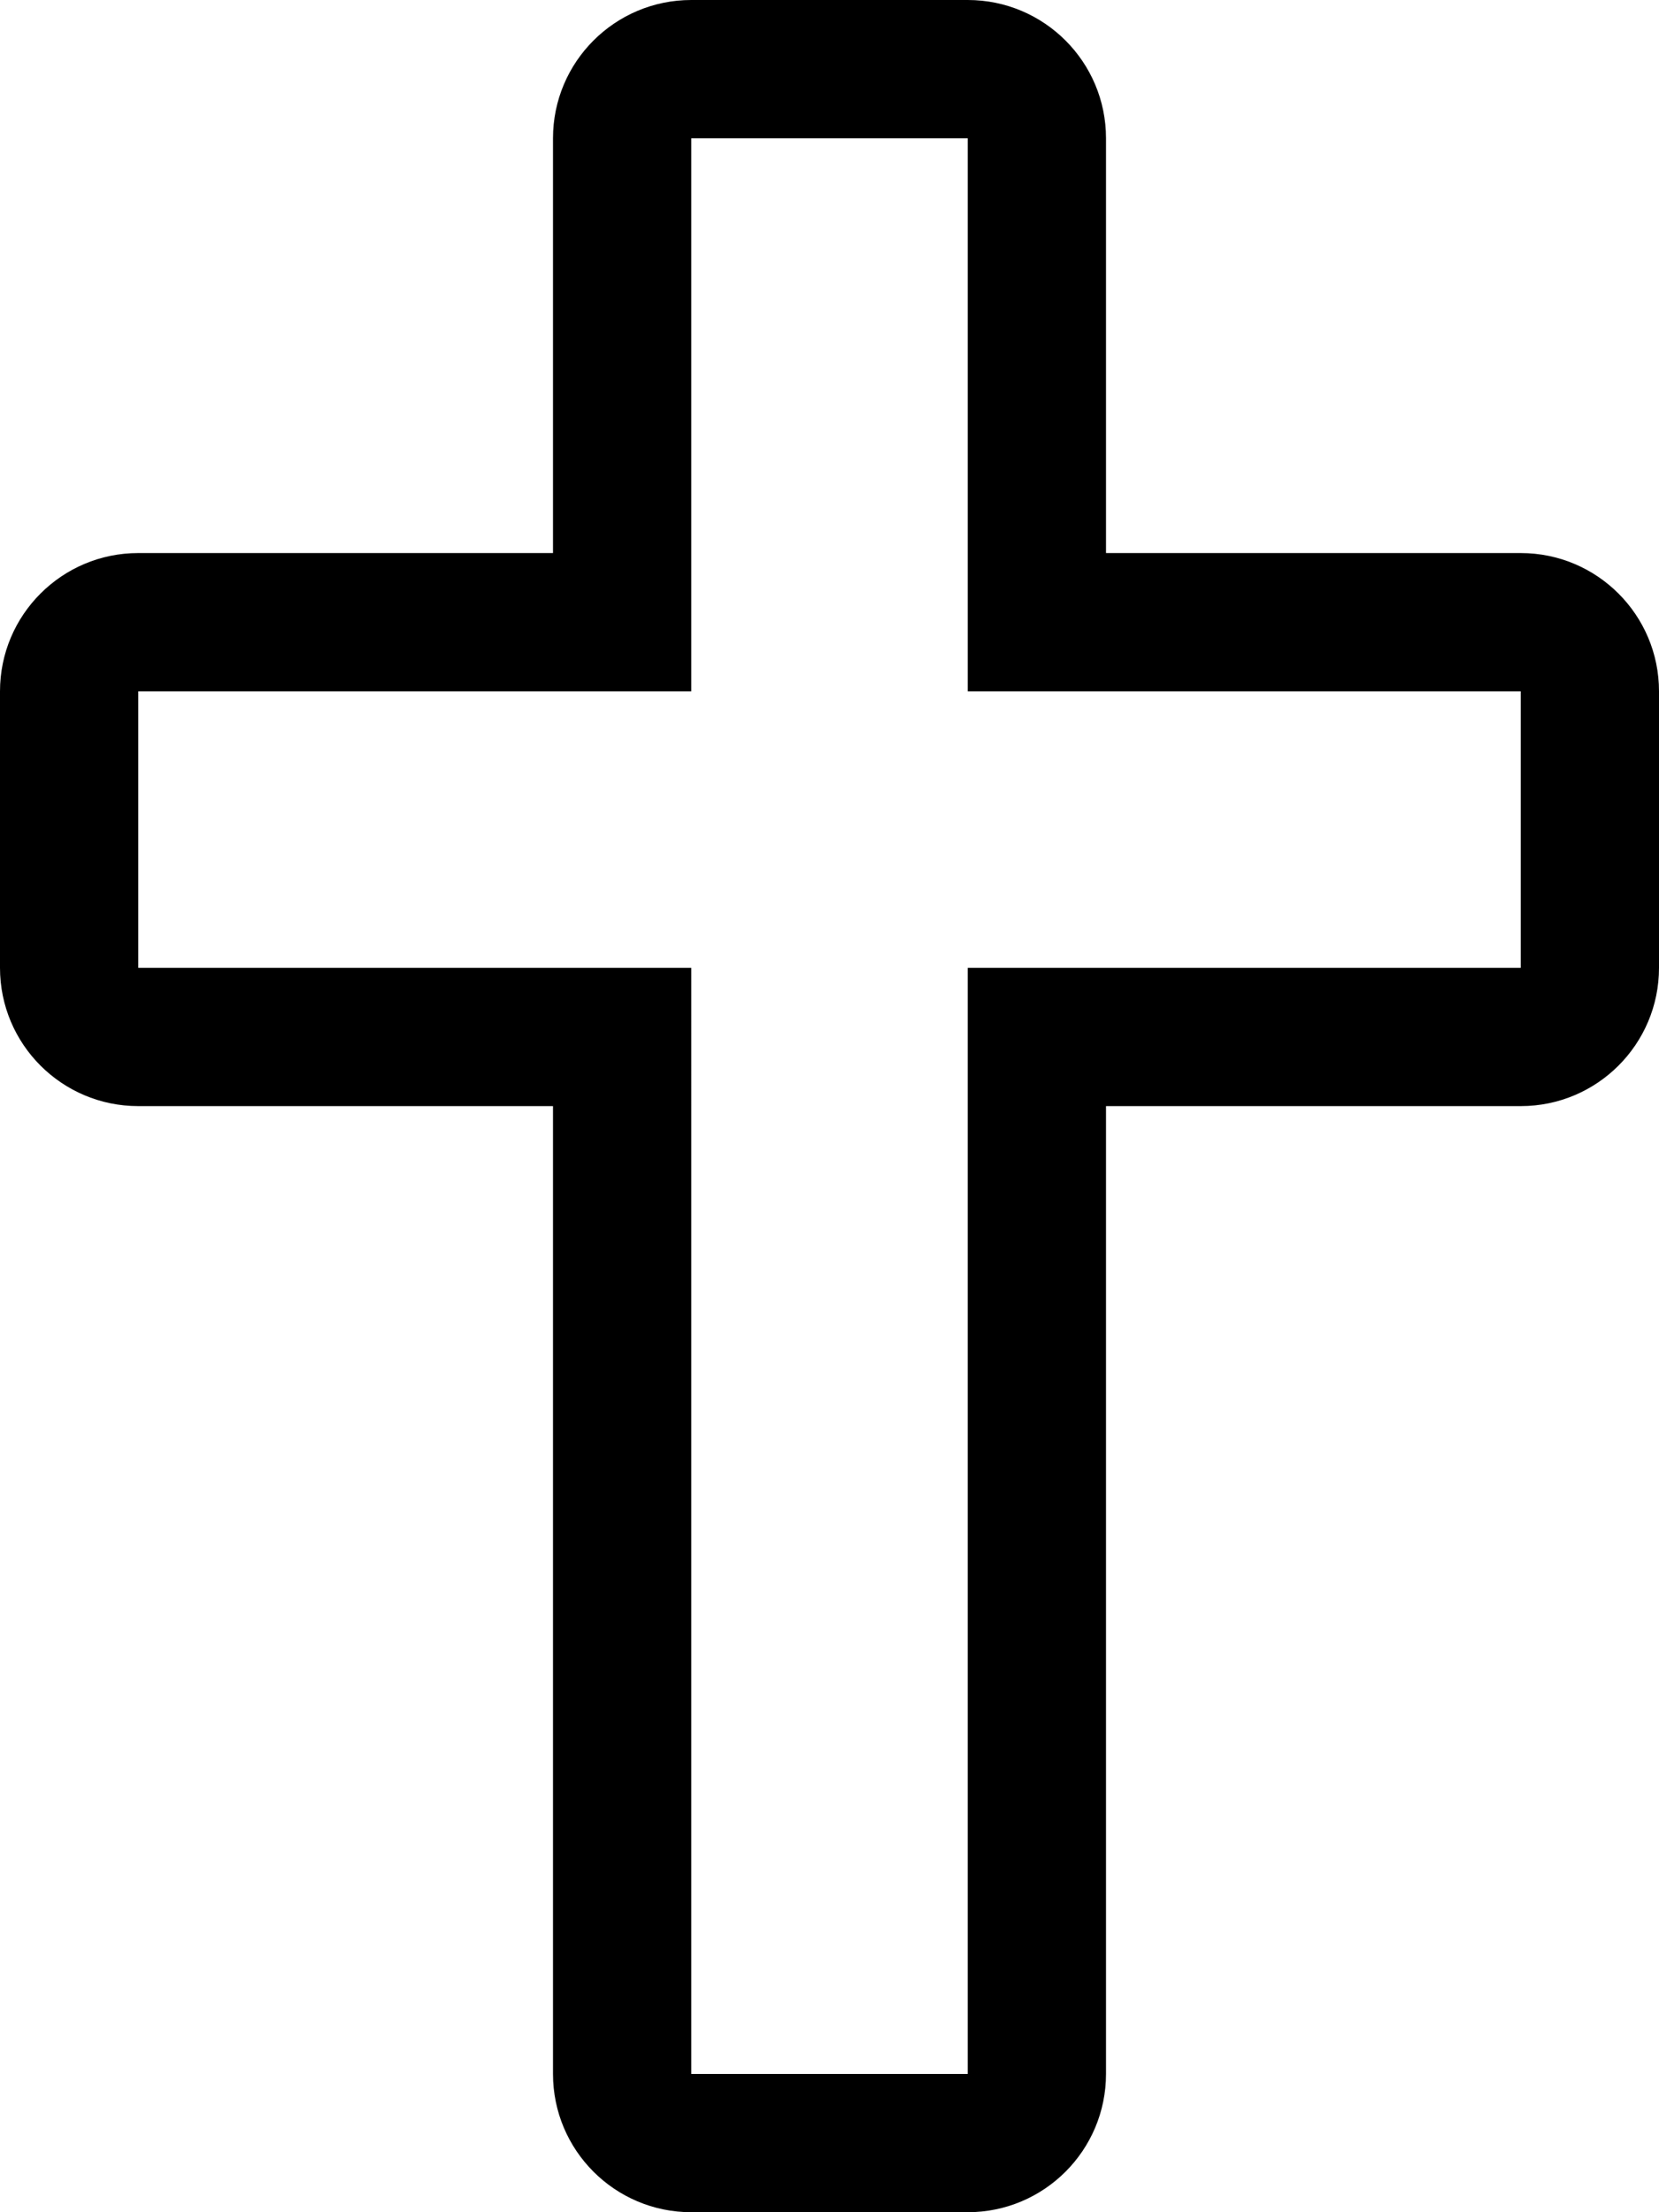 <svg aria-hidden="true" focusable="false" data-prefix="fal" data-icon="cross" role="img" xmlns="http://www.w3.org/2000/svg" viewBox="0 0 384 512" class="svg-inline--fa fa-cross fa-w-12 fa-3x">
<path fill="currentColor" d="M352 128h-96V32c0-17.67-14.33-32-32-32h-64c-17.67 0-32 14.33-32 32v96H32c-17.67 0-32 14.33-32 32v64c0 17.67 14.33 32 32 32h96v224c0 17.67 14.33 32 32 32h64c17.67 0 32-14.33 32-32V256h96c17.67 0 32-14.33 32-32v-64c0-17.67-14.33-32-32-32zm0 96H224v256h-64V224H32v-64h128V32h64v128h128v64z" class="">
</path>
</svg>